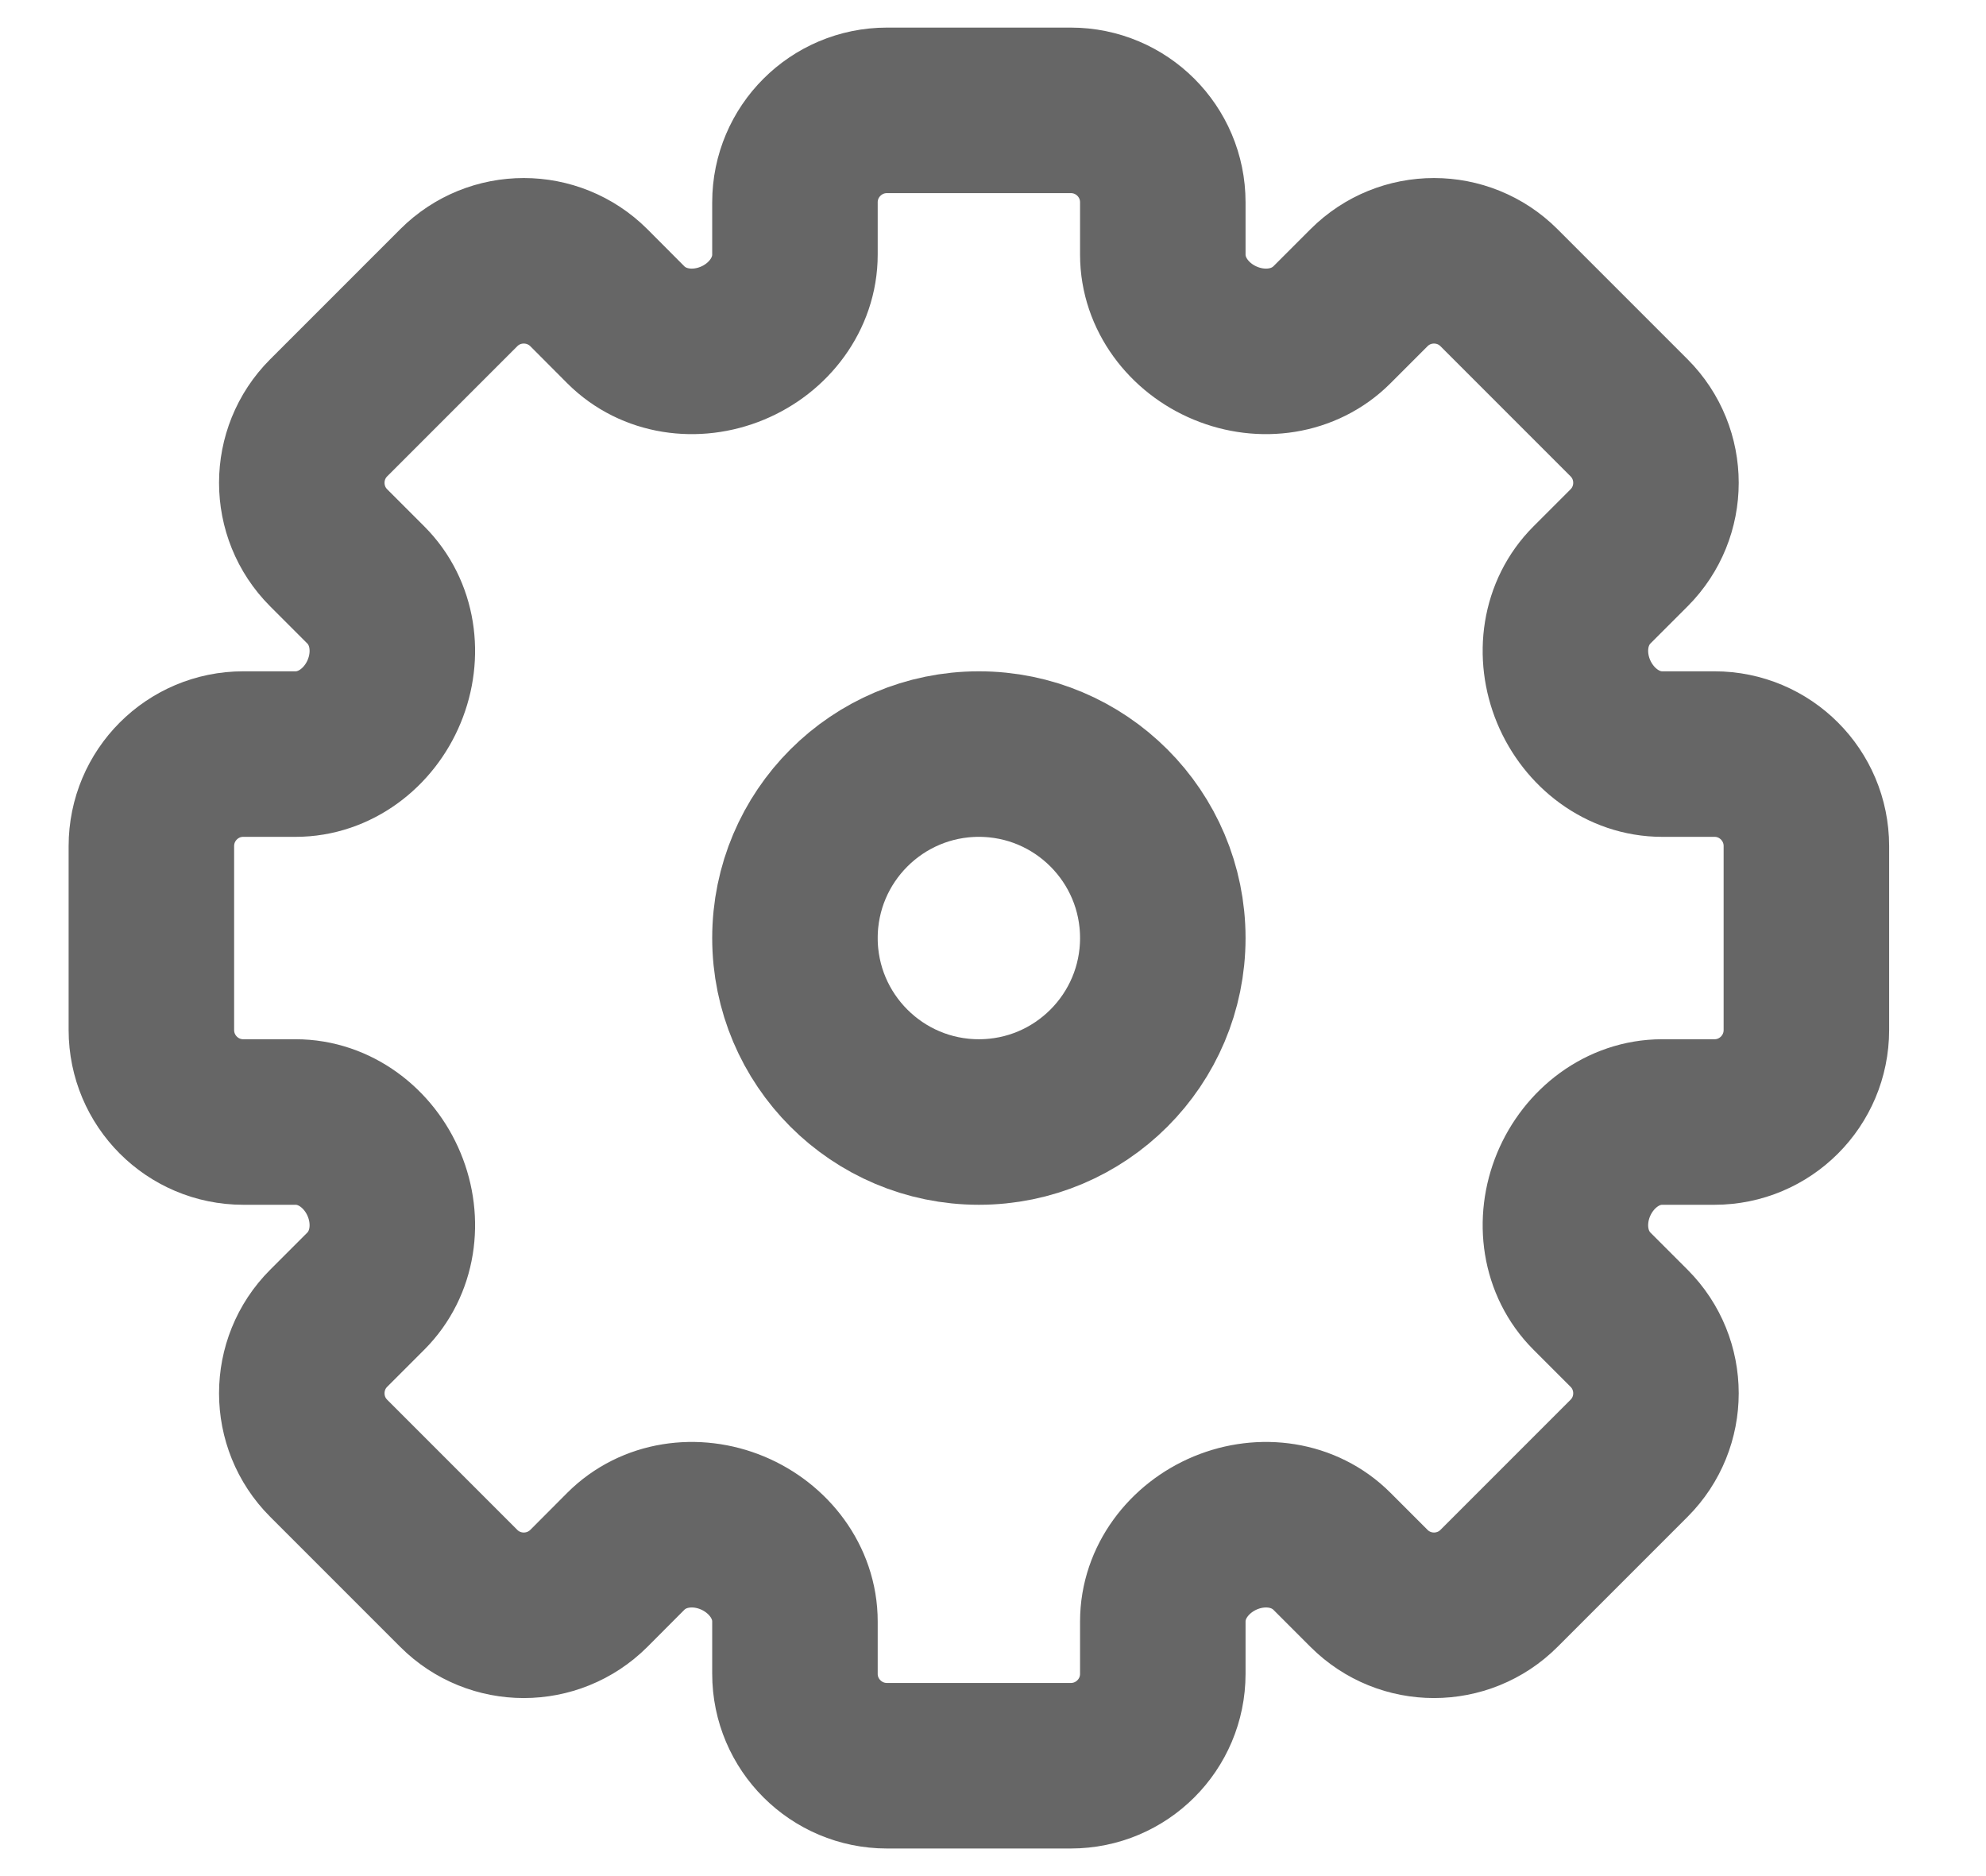 <svg width="18" height="17" viewBox="0 0 18 17" fill="none" xmlns="http://www.w3.org/2000/svg">
    <path d="M7.205 1.833C7.205 1.373 7.579 1 8.039 1H9.705C10.166 1 10.539 1.373 10.539 1.833V2.307C10.539 2.664 10.778 2.974 11.107 3.11C11.437 3.247 11.82 3.195 12.072 2.943L12.408 2.607C12.733 2.282 13.261 2.282 13.586 2.607L14.765 3.786C15.09 4.111 15.09 4.639 14.765 4.964L14.429 5.3C14.177 5.552 14.125 5.935 14.262 6.265C14.399 6.594 14.708 6.833 15.065 6.833L15.539 6.833C15.999 6.833 16.372 7.206 16.372 7.667V9.333C16.372 9.794 15.999 10.167 15.539 10.167H15.065C14.708 10.167 14.399 10.406 14.262 10.735C14.125 11.065 14.177 11.448 14.429 11.7L14.765 12.036C15.09 12.361 15.09 12.889 14.765 13.214L13.586 14.393C13.261 14.718 12.733 14.718 12.408 14.393L12.072 14.057C11.82 13.805 11.437 13.753 11.107 13.89C10.778 14.027 10.539 14.336 10.539 14.693V15.167C10.539 15.627 10.166 16 9.705 16H8.039C7.579 16 7.205 15.627 7.205 15.167V14.693C7.205 14.336 6.966 14.027 6.637 13.89C6.307 13.753 5.924 13.805 5.672 14.057L5.337 14.393C5.011 14.718 4.483 14.718 4.158 14.393L2.979 13.214C2.654 12.889 2.654 12.361 2.979 12.036L3.315 11.7C3.567 11.448 3.619 11.065 3.482 10.735C3.346 10.406 3.036 10.167 2.679 10.167H2.205C1.745 10.167 1.372 9.794 1.372 9.333V7.667C1.372 7.206 1.745 6.833 2.205 6.833L2.679 6.833C3.036 6.833 3.346 6.594 3.482 6.265C3.619 5.935 3.567 5.552 3.315 5.3L2.979 4.964C2.654 4.639 2.654 4.111 2.979 3.786L4.158 2.607C4.483 2.282 5.011 2.282 5.337 2.607L5.672 2.943C5.924 3.195 6.307 3.247 6.637 3.11C6.966 2.974 7.205 2.664 7.205 2.307V1.833Z" stroke="#666666" stroke-width="1.5"/>
    <path d="M10.539 8.5C10.539 9.42 9.793 10.167 8.872 10.167C7.952 10.167 7.205 9.42 7.205 8.5C7.205 7.58 7.952 6.833 8.872 6.833C9.793 6.833 10.539 7.58 10.539 8.5Z" stroke="#666666" stroke-width="1.5"/>
</svg>
